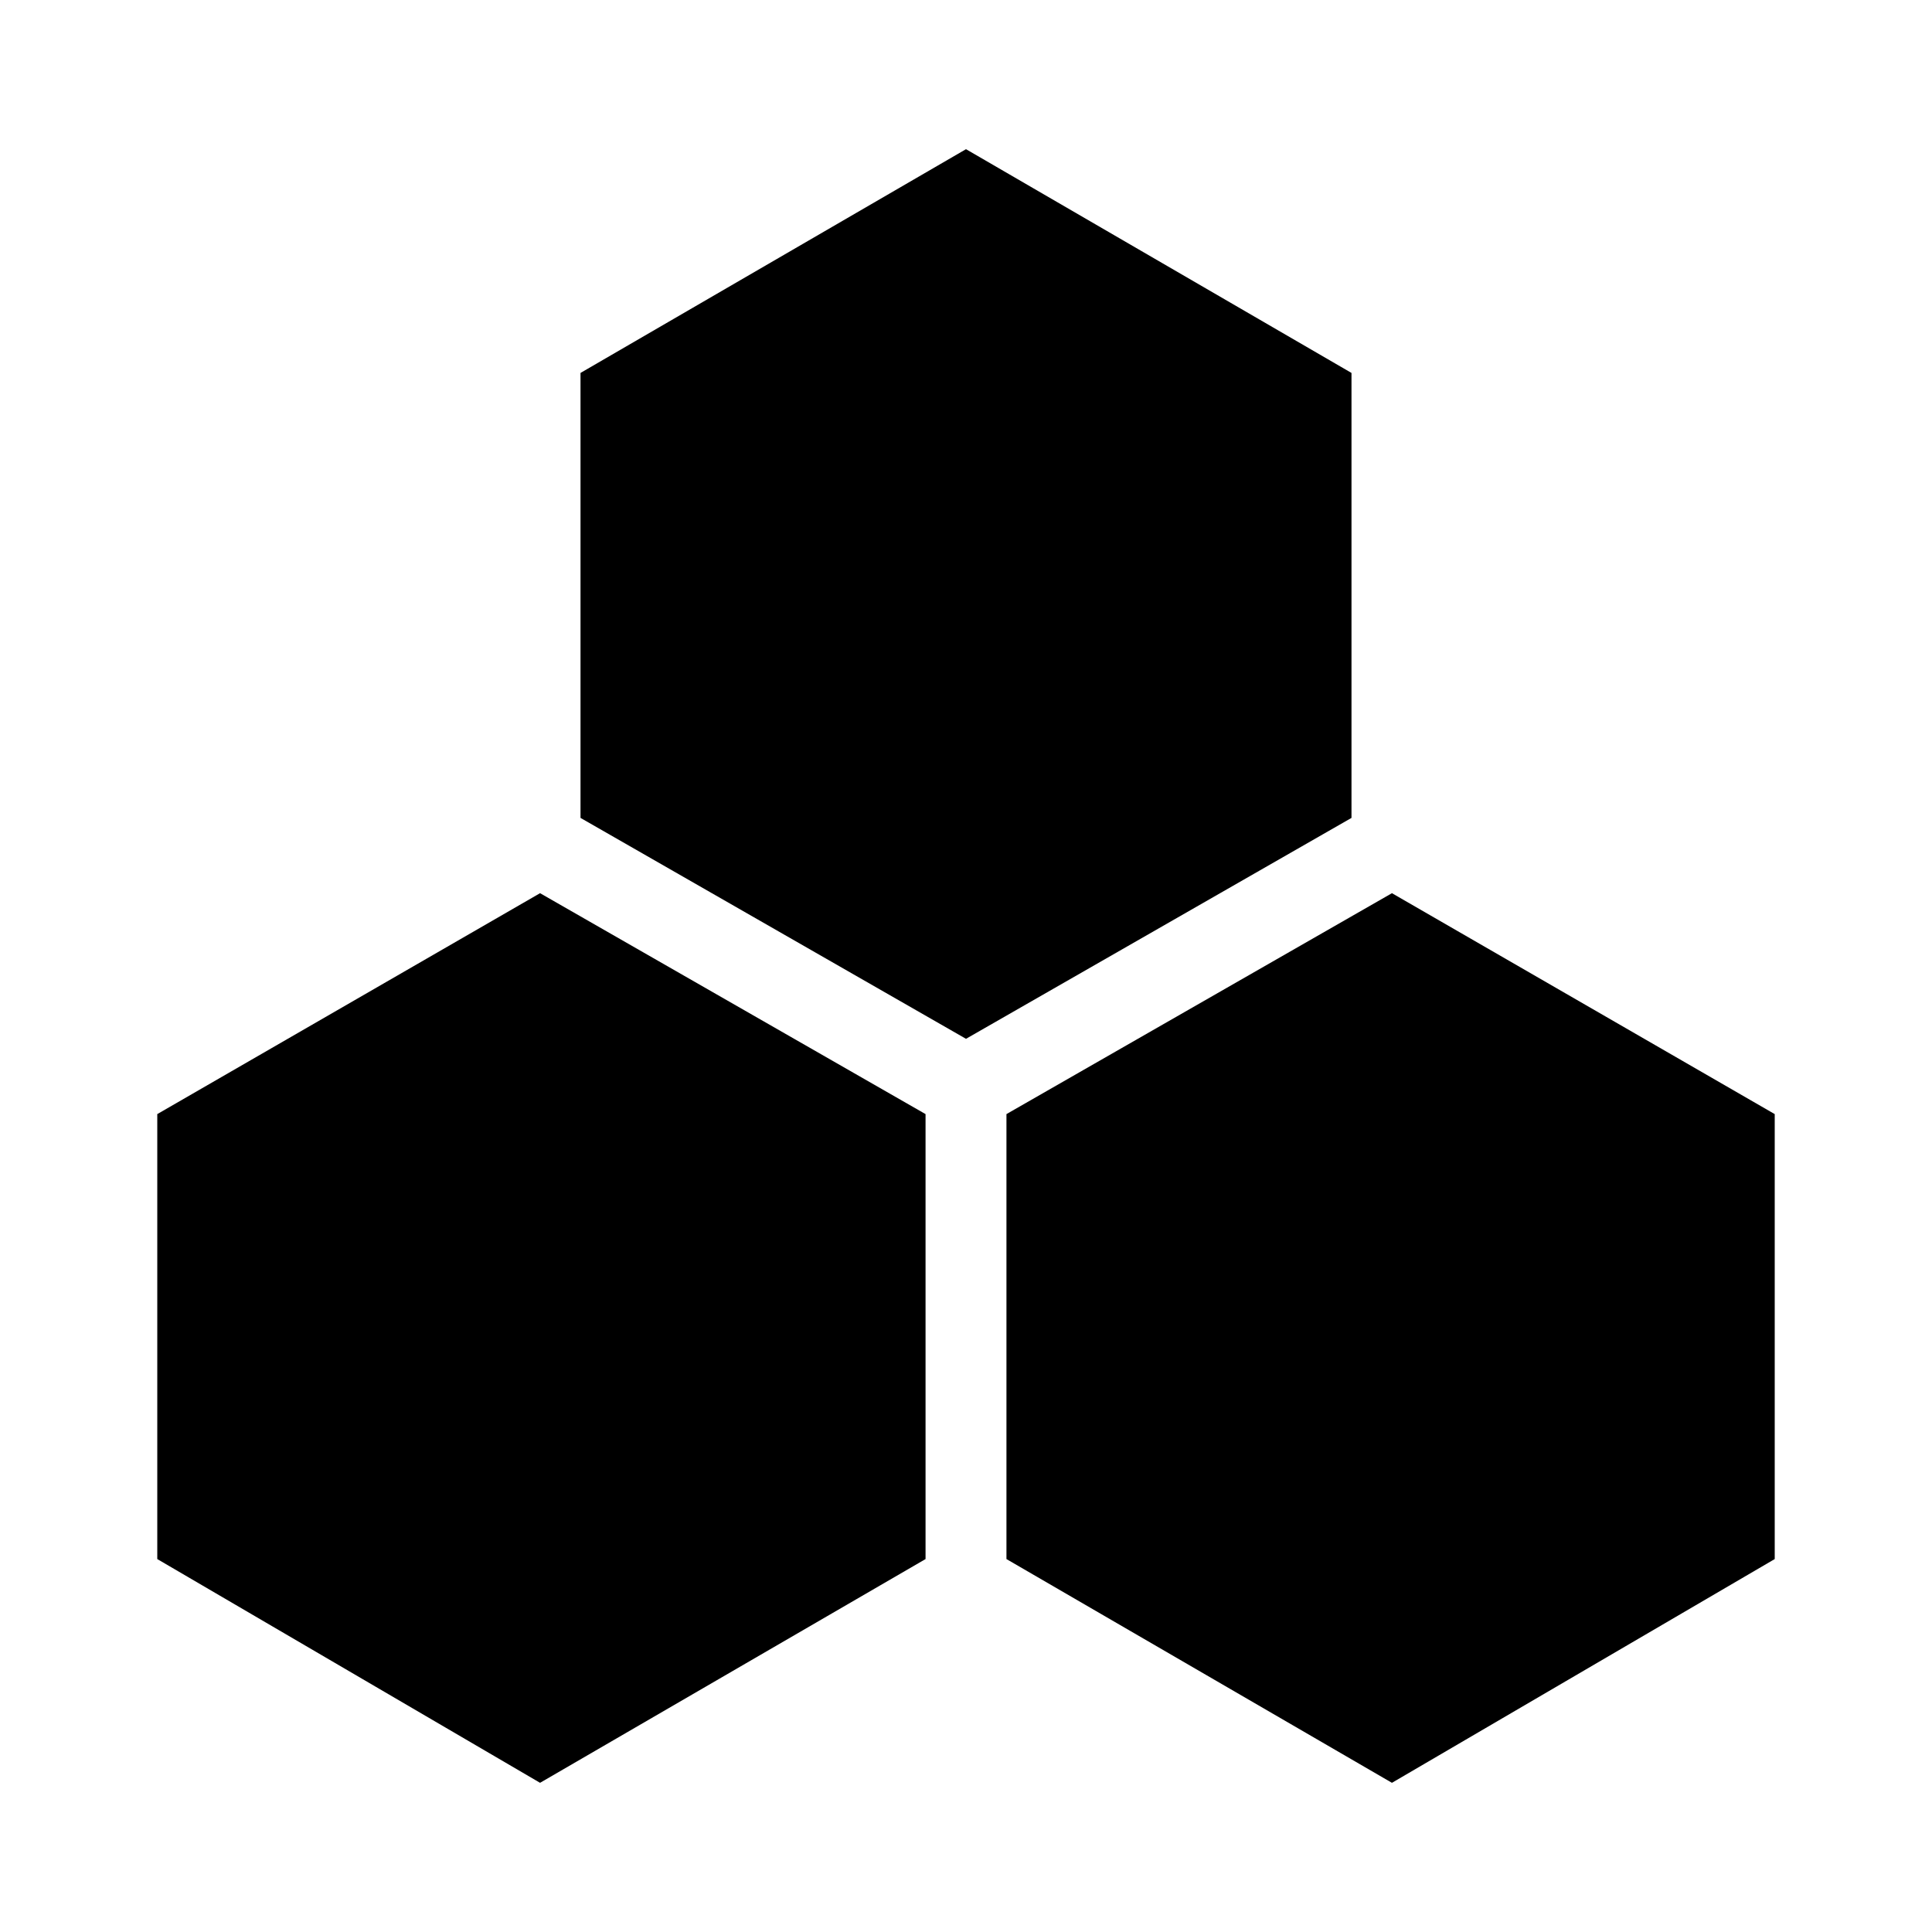 <!-- Generated by IcoMoon.io -->
<svg version="1.1" xmlns="http://www.w3.org/2000/svg" width="32" height="32" viewBox="0 0 32 32">
<path d="M9.615 6.177l6.385-3.706 6.385 3.706v7.37l-6.385 3.659-6.385-3.659zM2.605 18.453l6.34-3.659 6.385 3.659v7.37l-6.385 3.706-6.34-3.706zM16.67 18.453l6.385-3.659 6.34 3.659v7.37l-6.34 3.706-6.385-3.706z"></path>
</svg>
